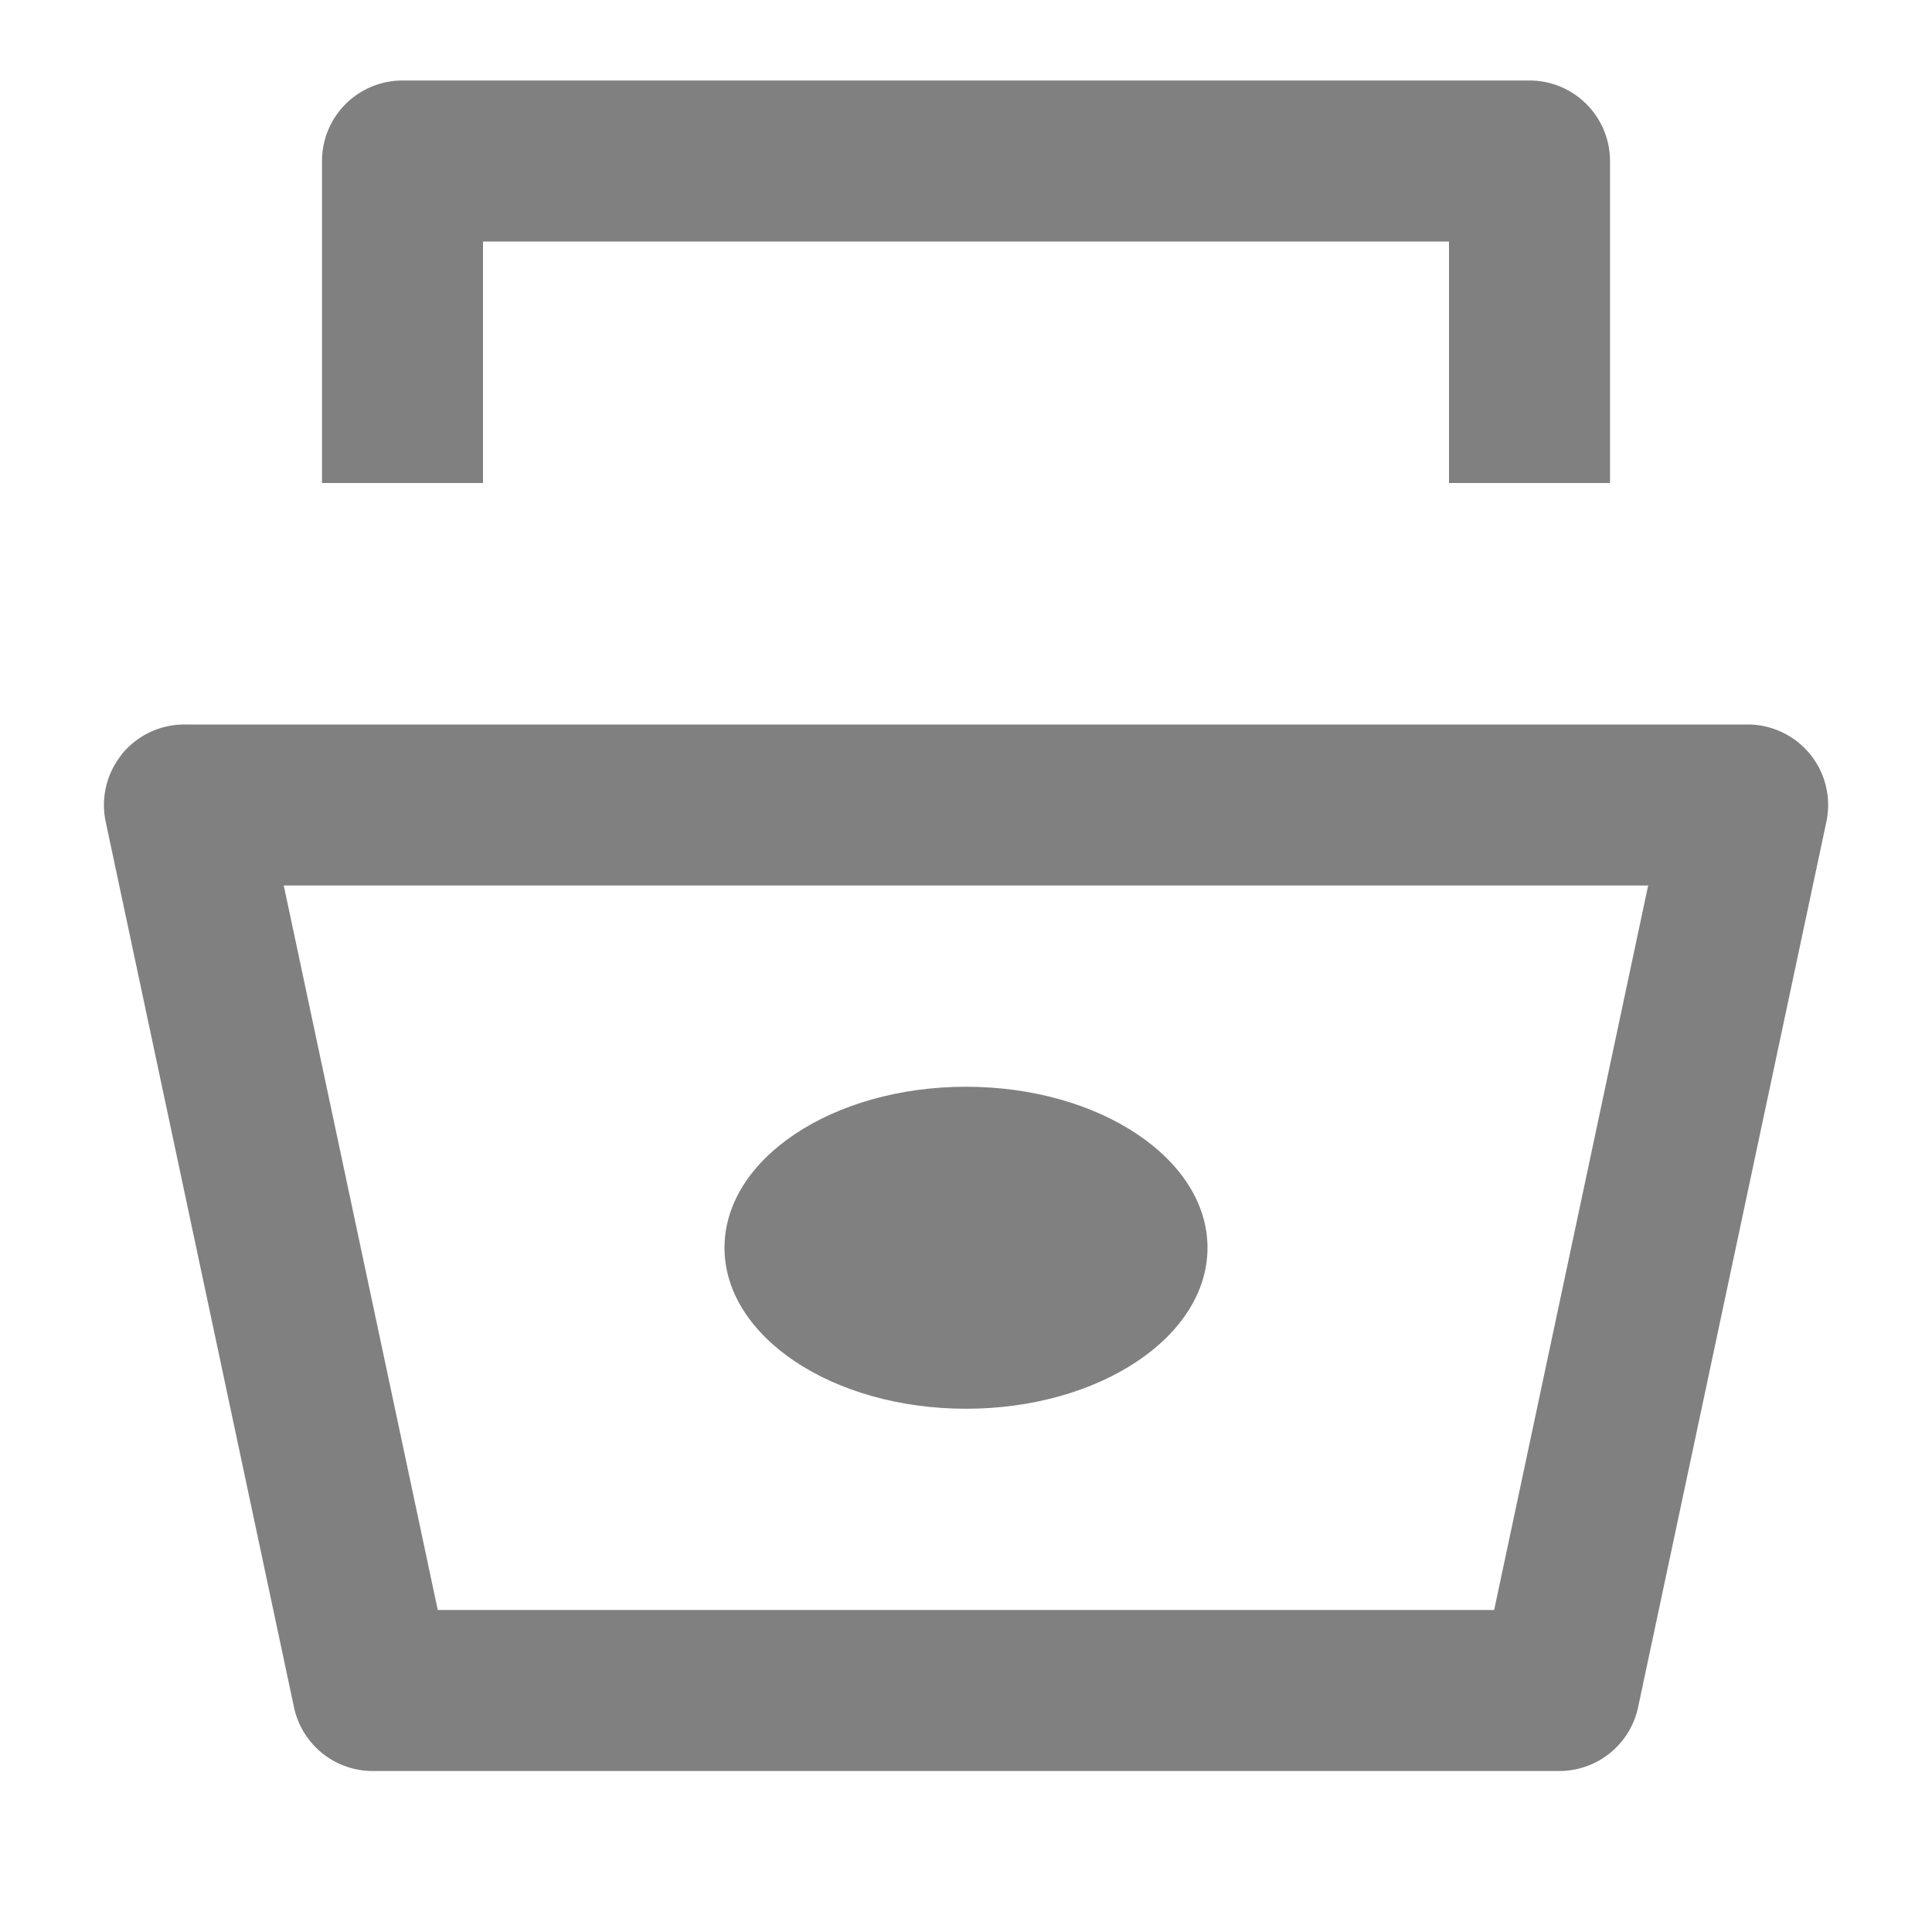 <svg xmlns="http://www.w3.org/2000/svg" data-encore-id="icon" role="img" aria-hidden="true" class="e-9640-icon" fill="gray" viewBox="0 0 24 24"><path d="M15 15.5c0 1.105-1.343 2-3 2s-3-.895-3-2 1.343-2 3-2 3 .895 3 2z"></path><path d="M1.513 9.37A1 1 0 0 1 2.291 9h19.418a1 1 0 0 1 .979 1.208l-2.339 11a1 1 0 0 1-.978.792H4.63a1 1 0 0 1-.978-.792l-2.339-11a1 1 0 0 1 .201-.837zM3.525 11l1.913 9h13.123l1.913-9H3.525zM4 2a1 1 0 0 1 1-1h14a1 1 0 0 1 1 1v4h-2V3H6v3H4V2z"></path></svg>